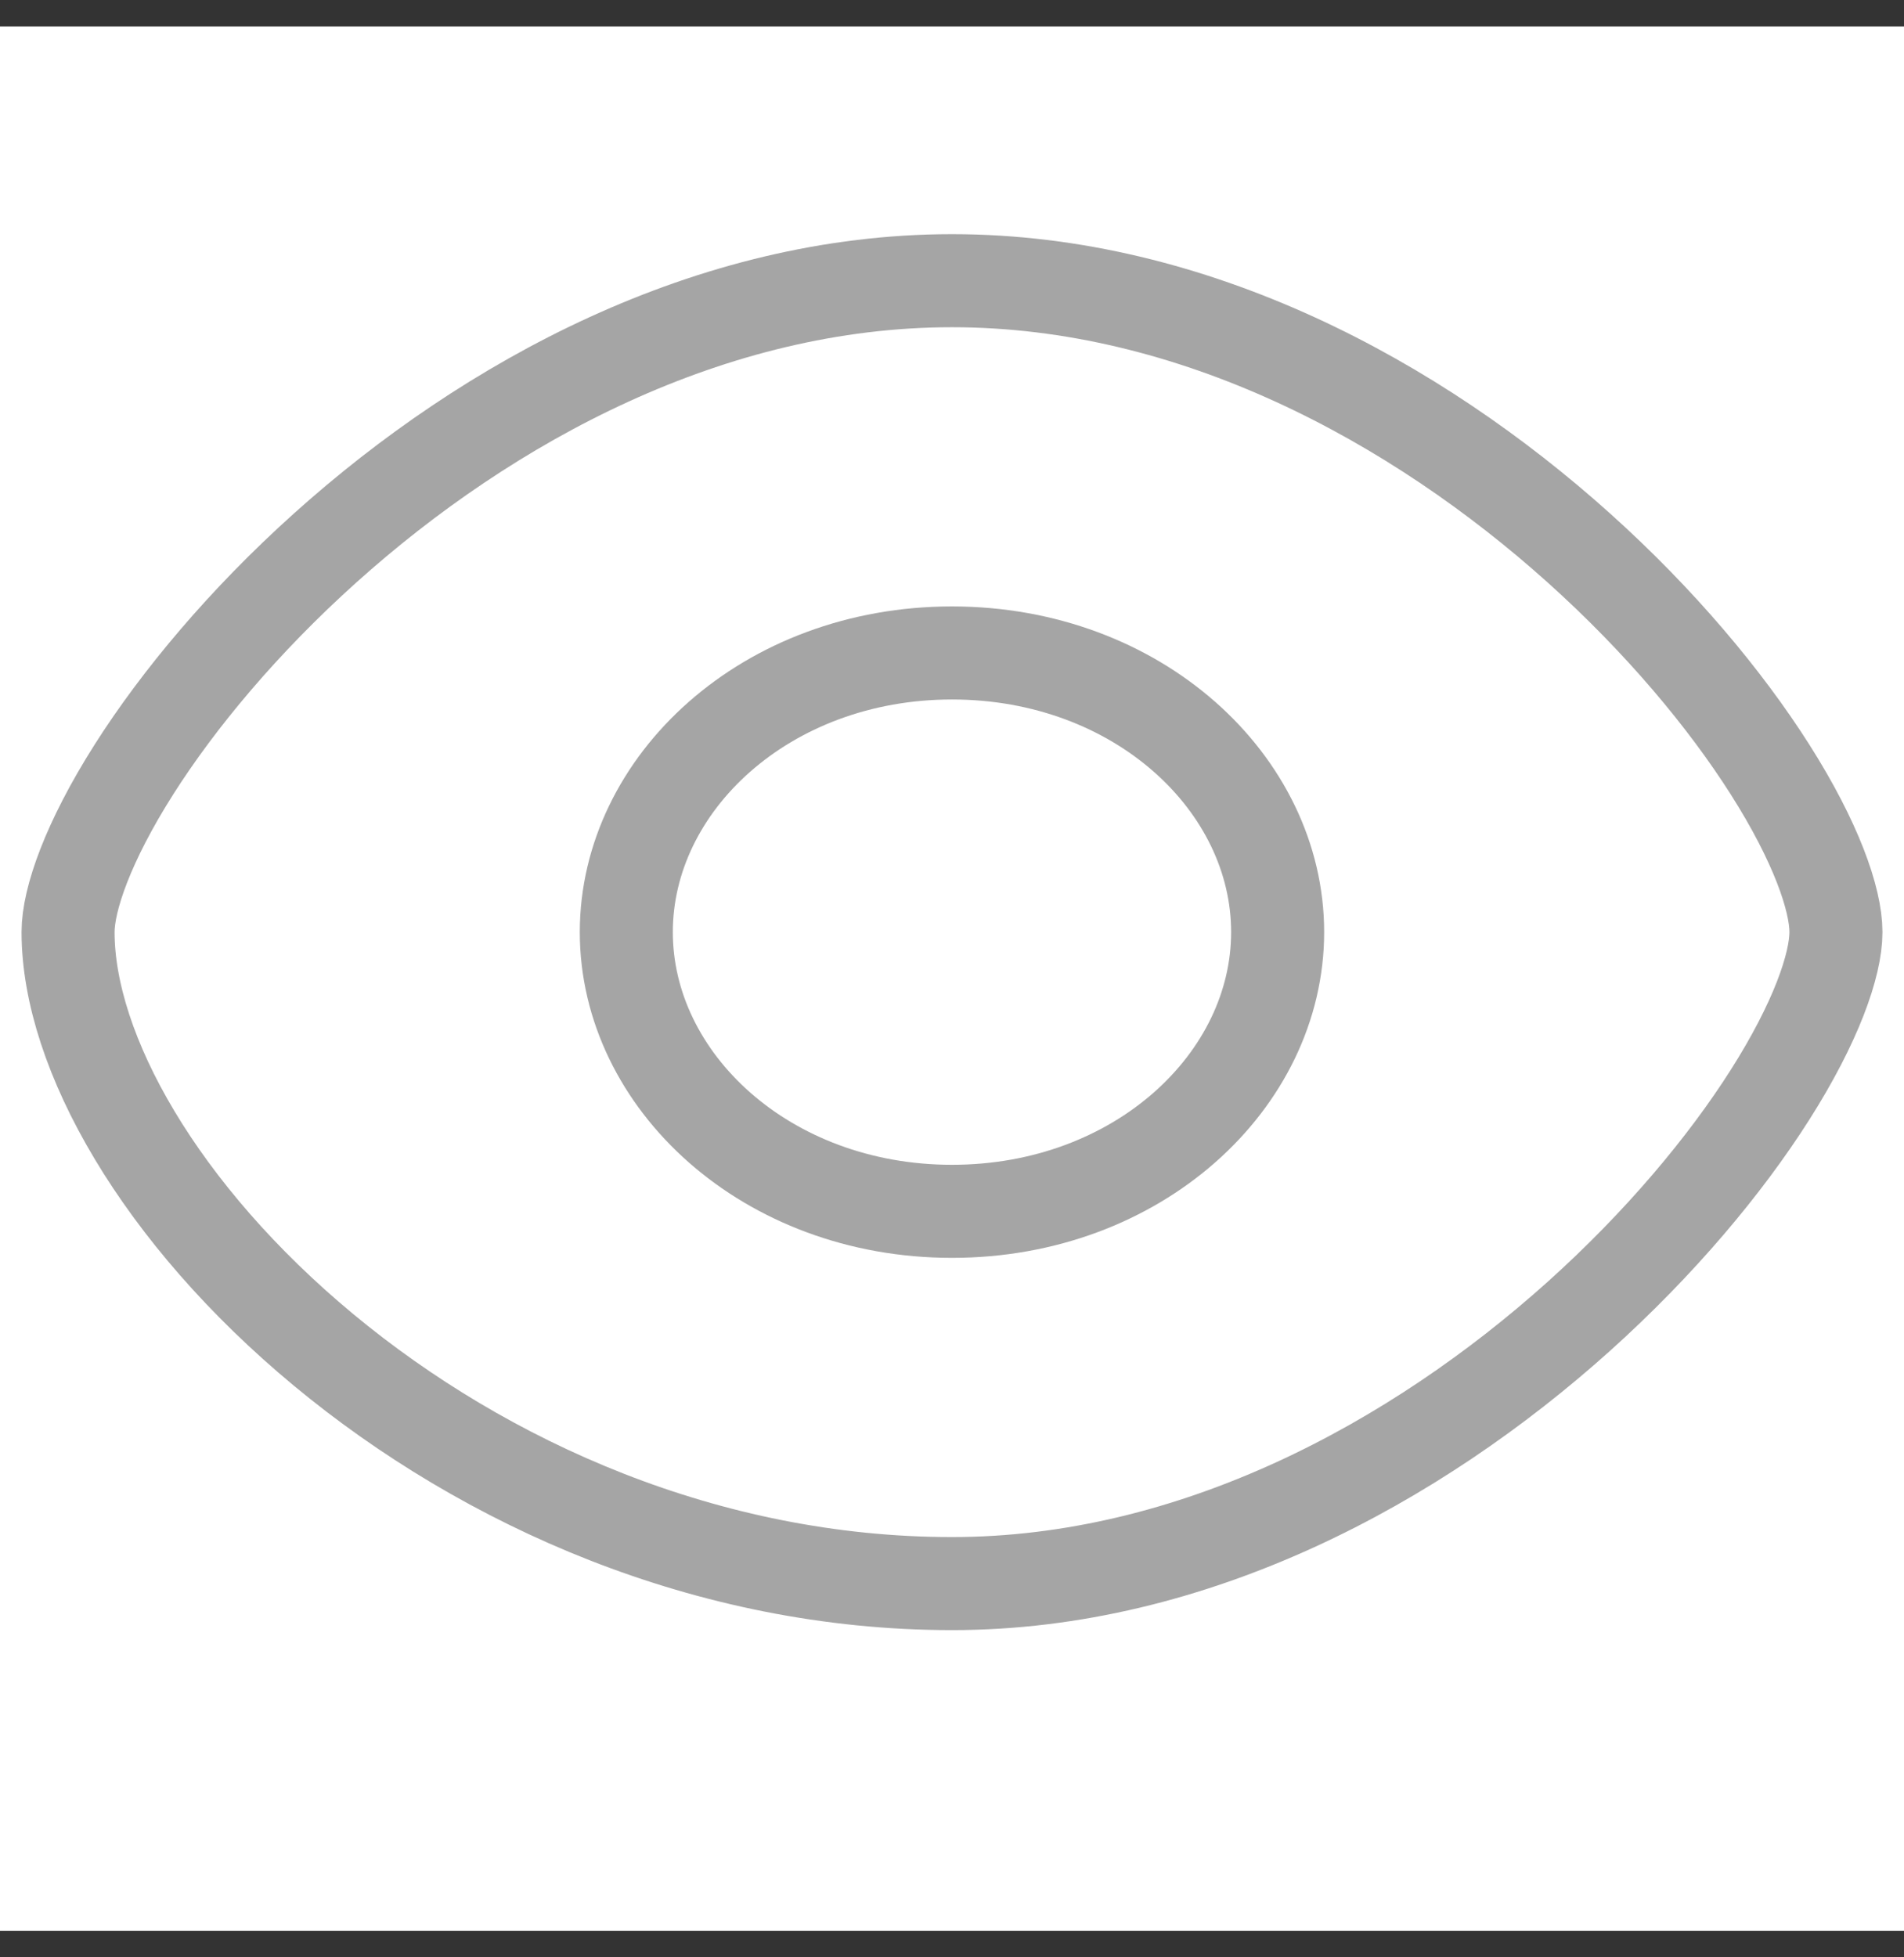 <svg width="36" height="37" viewBox="0 0 36 37" fill="none" xmlns="http://www.w3.org/2000/svg">
<rect x="0" y="0" width="36" height="37" fill="#333333" stroke="none"/>
<rect width="36" height="36" transform="translate(0 0.5)" fill="white"/>
<path d="M34.713 17.62C34.713 18.241 34.335 19.329 33.467 20.695C32.623 22.024 31.389 23.502 29.852 24.883C26.766 27.654 22.568 29.935 18 29.935C13.38 29.935 9.174 28.05 6.121 25.52C3.028 22.956 1.287 19.881 1.287 17.62C1.287 17 1.665 15.912 2.532 14.546C3.376 13.217 4.611 11.738 6.148 10.358C9.233 7.587 13.431 5.306 18 5.306C22.568 5.306 26.766 7.587 29.852 10.358C31.389 11.738 32.623 13.217 33.467 14.546C34.335 15.912 34.713 17 34.713 17.62Z" stroke="#A5A5A5" stroke-width="1.759"/>
<path d="M24.157 17.62C24.157 20.428 21.515 22.898 18 22.898C14.485 22.898 11.842 20.428 11.842 17.62C11.842 14.812 14.485 12.343 18 12.343C21.515 12.343 24.157 14.812 24.157 17.62Z" stroke="#A5A5A5" stroke-width="1.759"/>
</svg>
